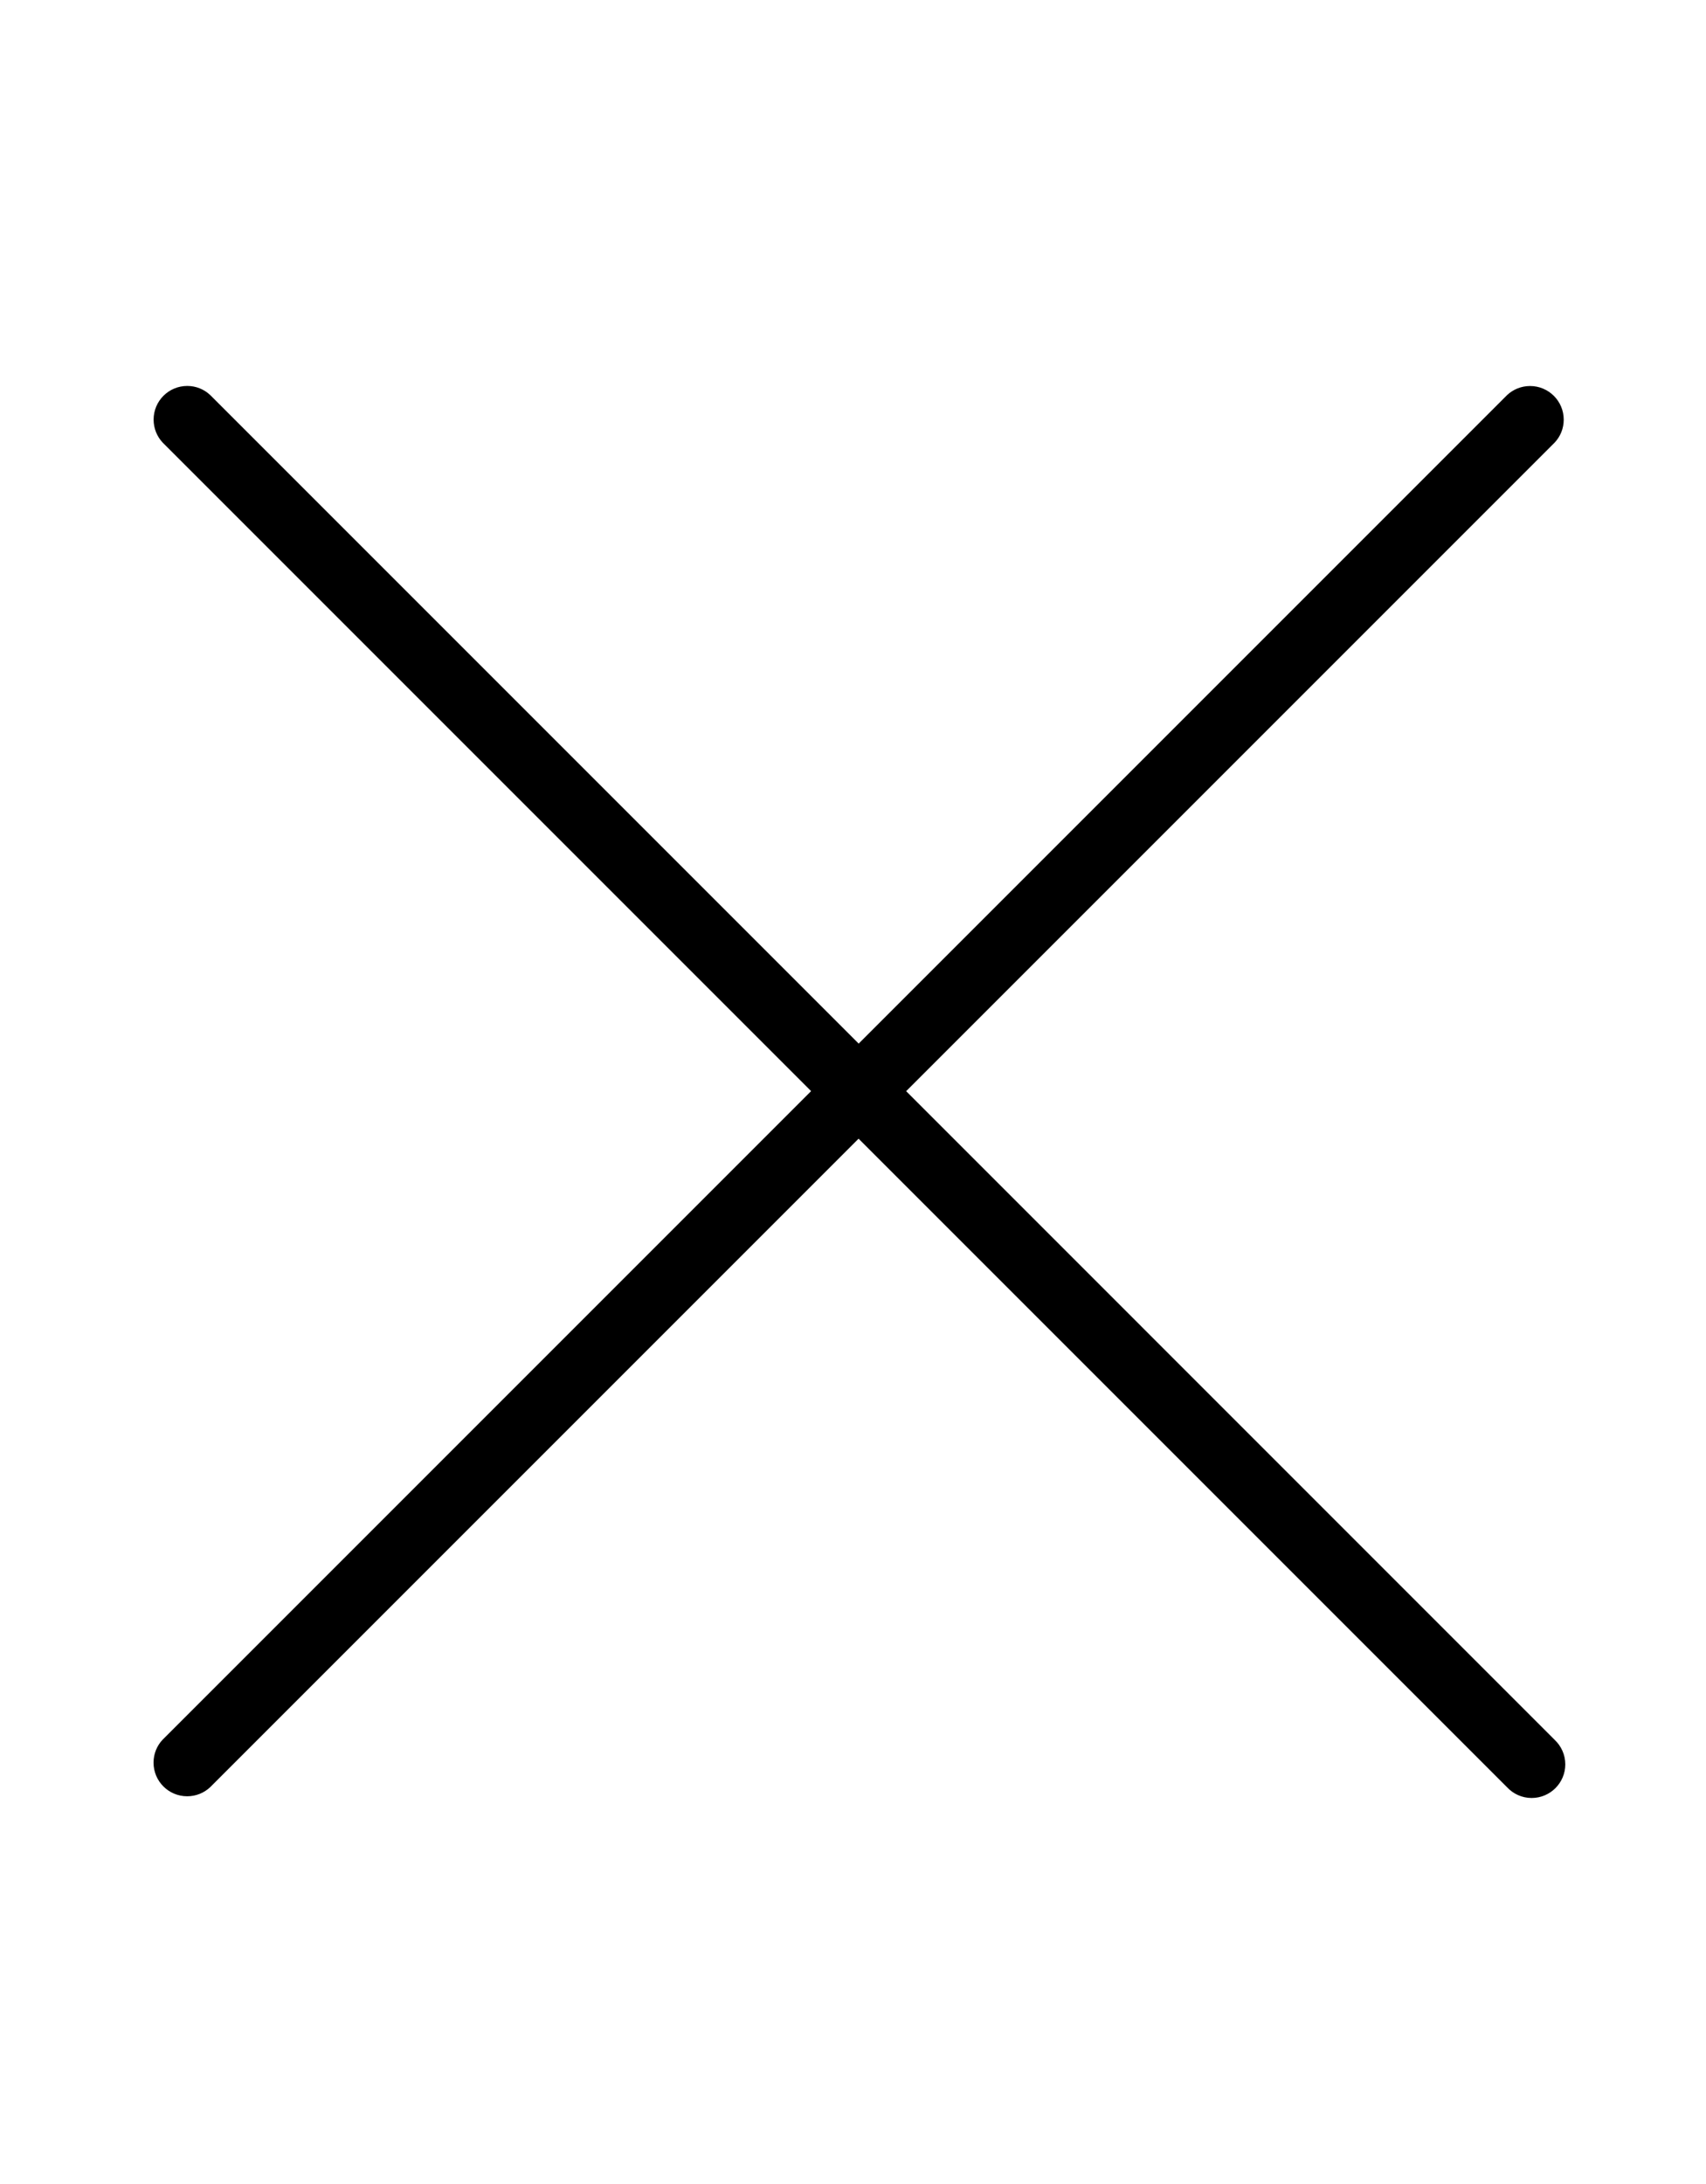 <svg height="32" viewBox="0 0 25 32" width="25" xmlns="http://www.w3.org/2000/svg"><path d="m22.781 25.491c.096.09.157.218.157.36 0 .272-.22.493-.493.493-.142 0-.27-.06-.36-.157l-9.503-9.503-9.503 9.503c-.088.082-.206.132-.336.132-.272 0-.493-.22-.493-.493 0-.13.05-.248.133-.336l9.503-9.503-9.503-9.503c-.082-.088-.132-.206-.132-.336 0-.272.22-.493.493-.493.13 0 .248.05.336.133l9.503 9.503 9.503-9.503c.088-.082.206-.132.336-.132.272 0 .493.22.493.493 0 .13-.05.248-.133.336l-9.503 9.503z"/></svg>